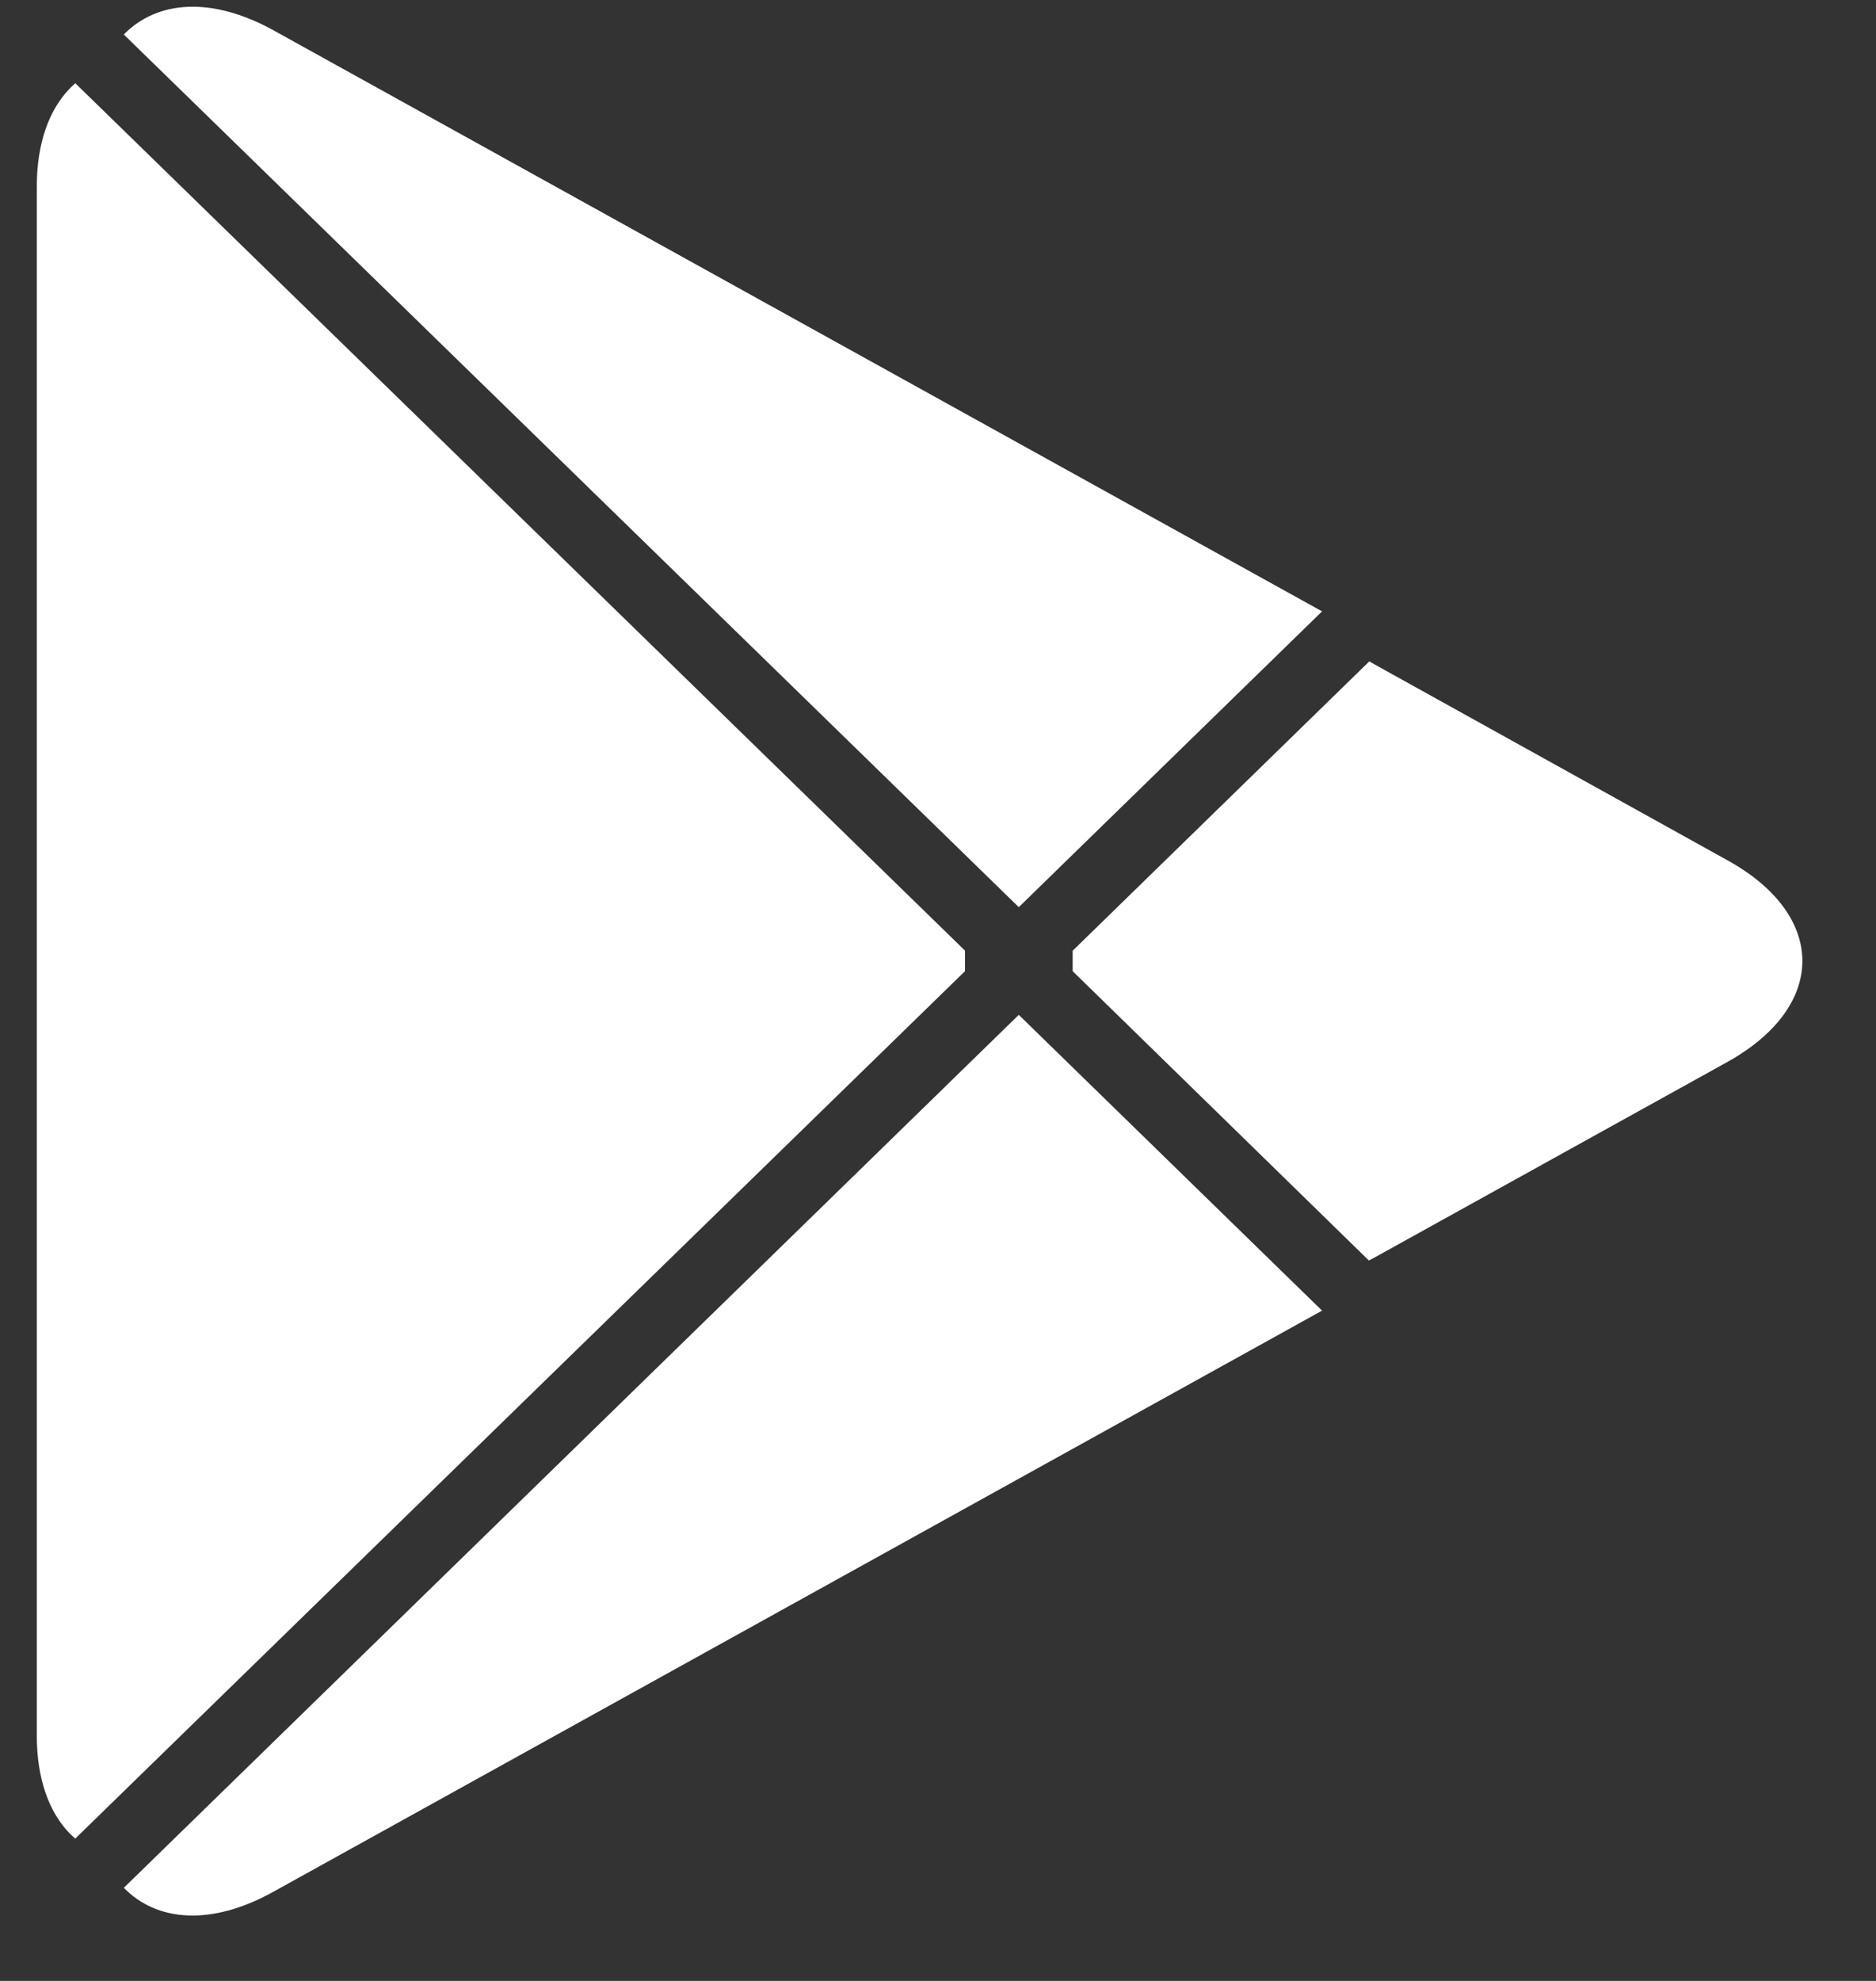 <svg width="18" height="19" viewBox="0 0 18 19" fill="none" xmlns="http://www.w3.org/2000/svg">
<rect x="0" y="0" width="18" height="19" fill="#333333" stroke="none"/>
<path d="M0.672 0.846C0.47 1.053 0.353 1.375 0.353 1.791V16.645C0.353 17.061 0.47 17.383 0.672 17.589L0.722 17.635L9.259 9.315V9.118L0.722 0.798L0.672 0.846Z" fill="white"/>
<path d="M13.134 12.09L10.292 9.315V9.119L13.138 6.344L13.202 6.38L16.572 8.25C17.534 8.78 17.534 9.653 16.572 10.187L13.202 12.054L13.134 12.09V12.09Z" fill="white"/>
<path d="M12.685 12.571L9.775 9.734L1.188 18.107C1.508 18.434 2.029 18.474 2.621 18.146L12.685 12.571" fill="white"/>
<path d="M12.685 5.864L2.621 0.289C2.029 -0.036 1.508 0.004 1.188 0.331L9.775 8.701L12.685 5.864Z" fill="white"/>
</svg>

